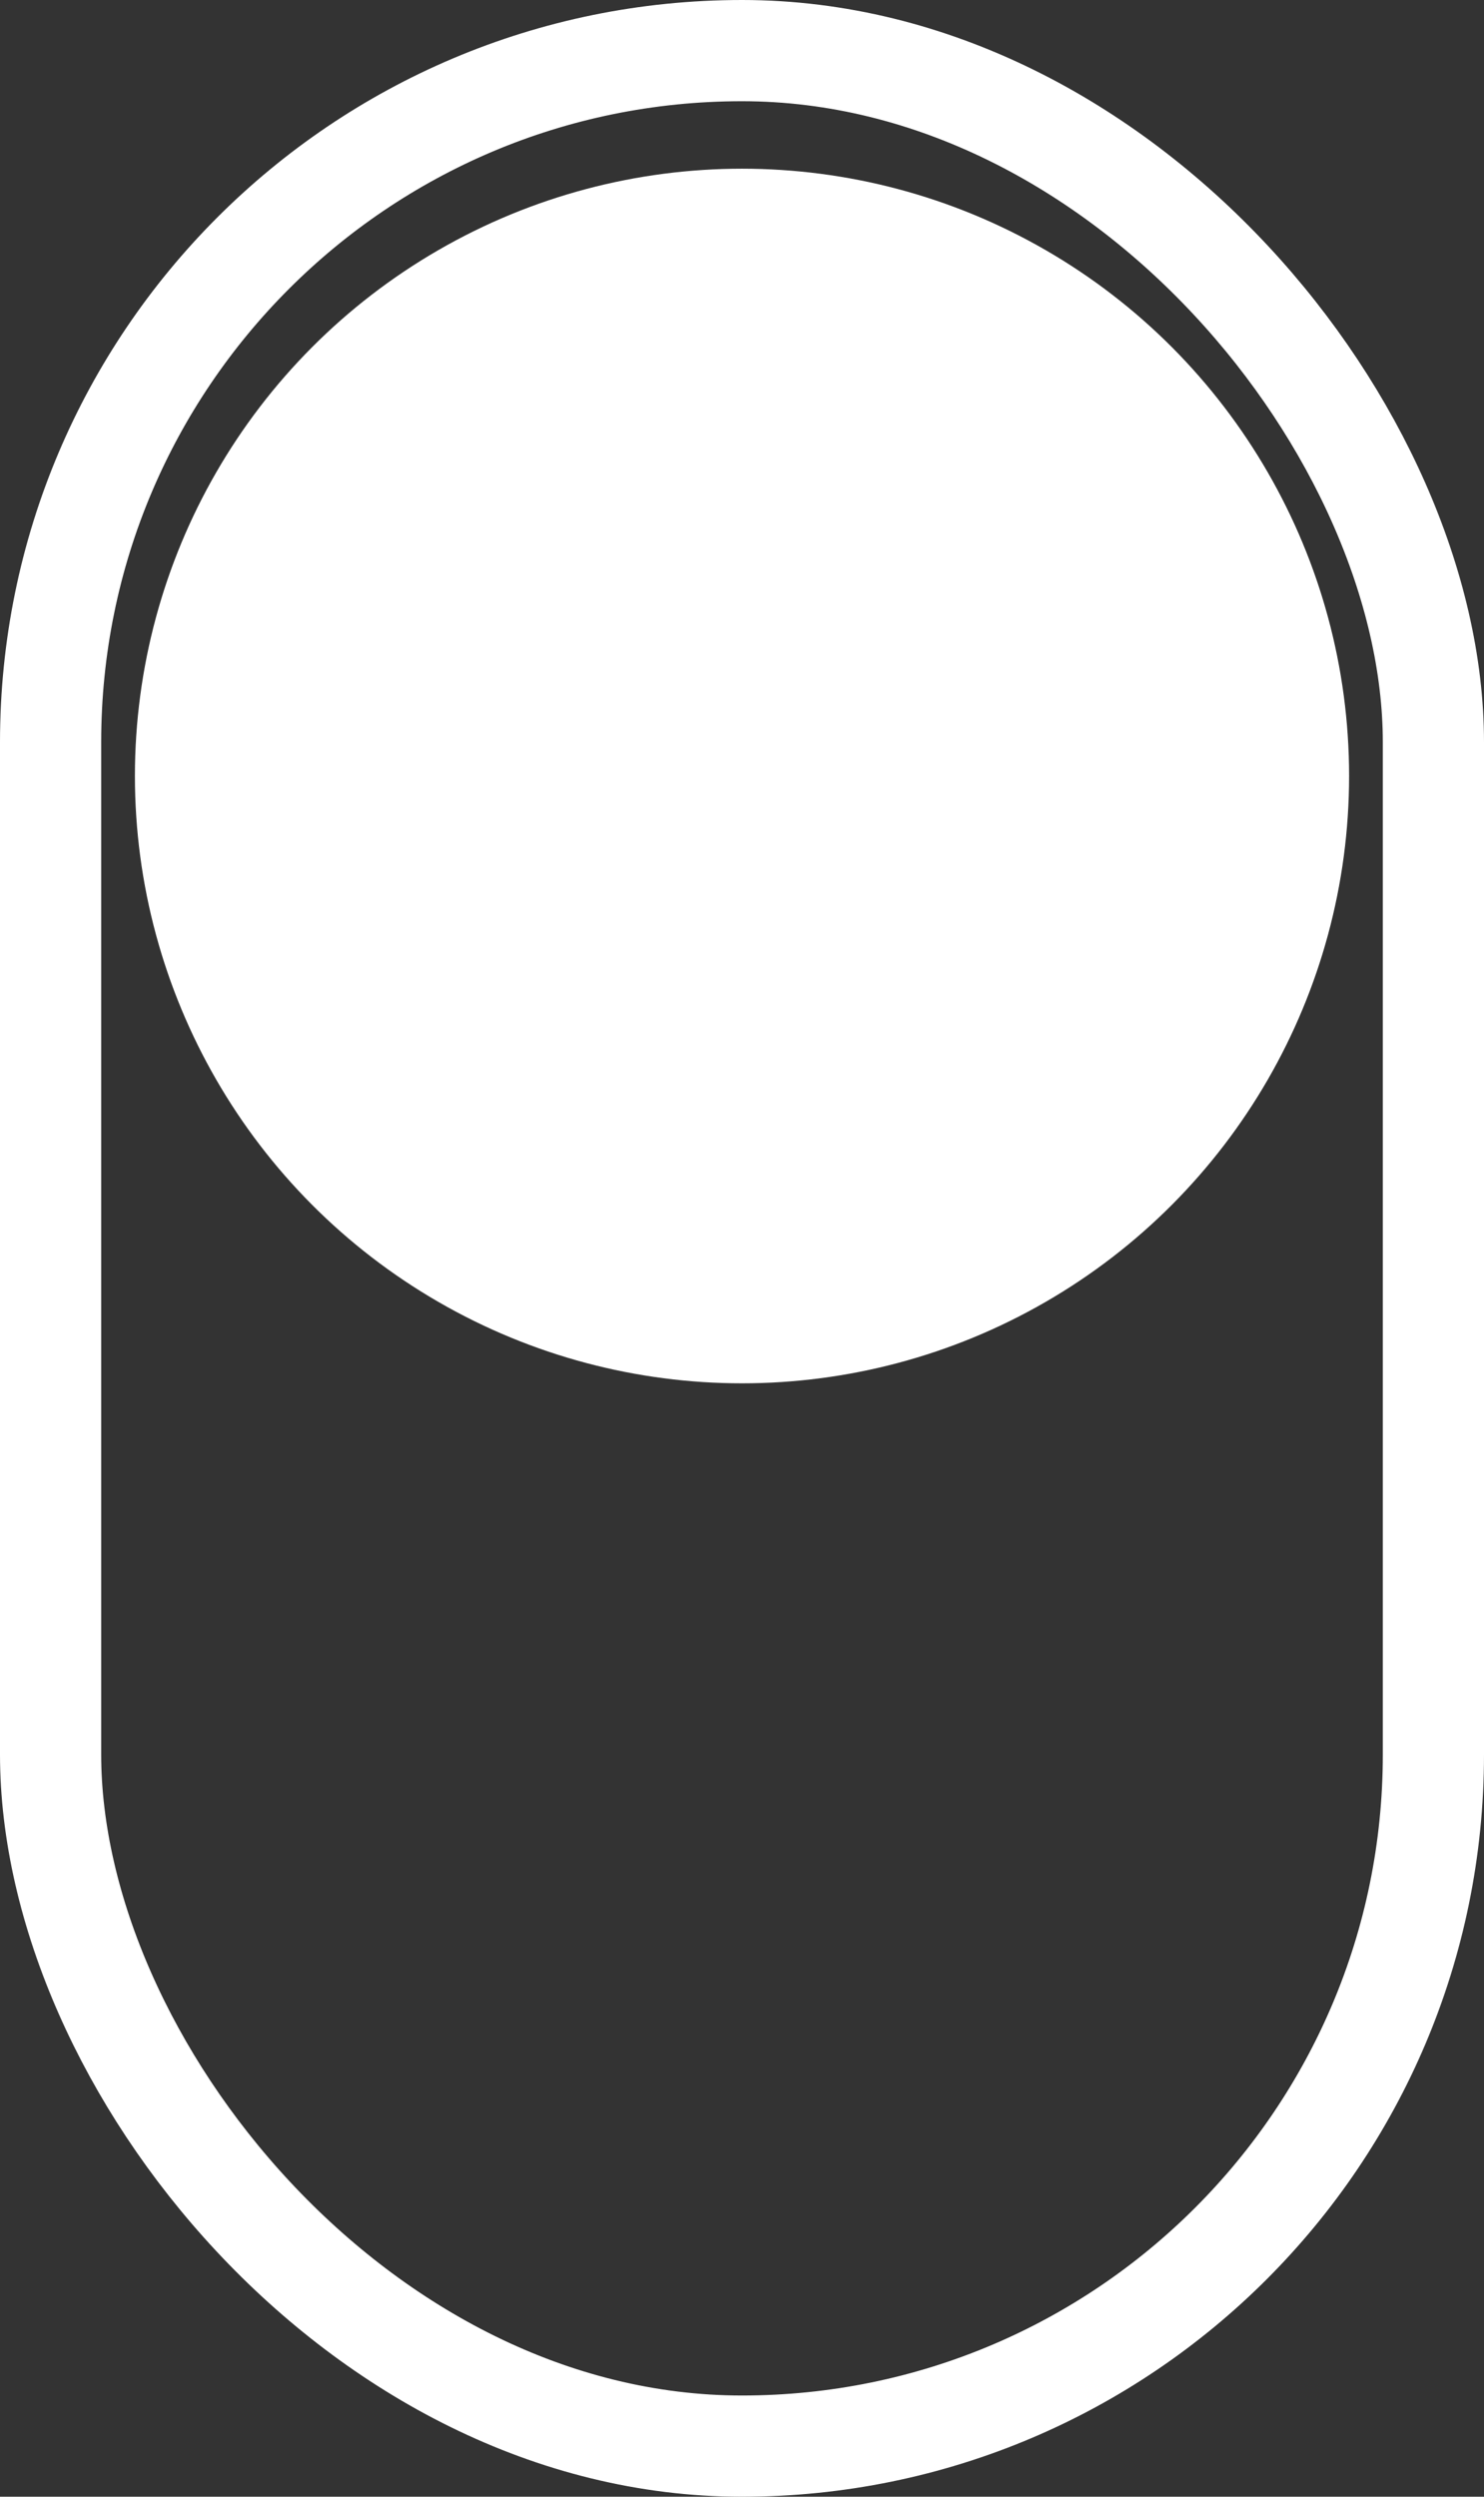 <svg width="44" height="74" viewBox="0 0 44 74" fill="none" xmlns="http://www.w3.org/2000/svg">
<rect x="0" y="0" width="44" height="74" fill="#333333" stroke="none"/>
<rect x="1.5" y="1.5" width="41" height="71" rx="20.5" stroke="white" stroke-width="3"/>
<circle cx="22" cy="23" r="18" fill="white"/>
</svg>
